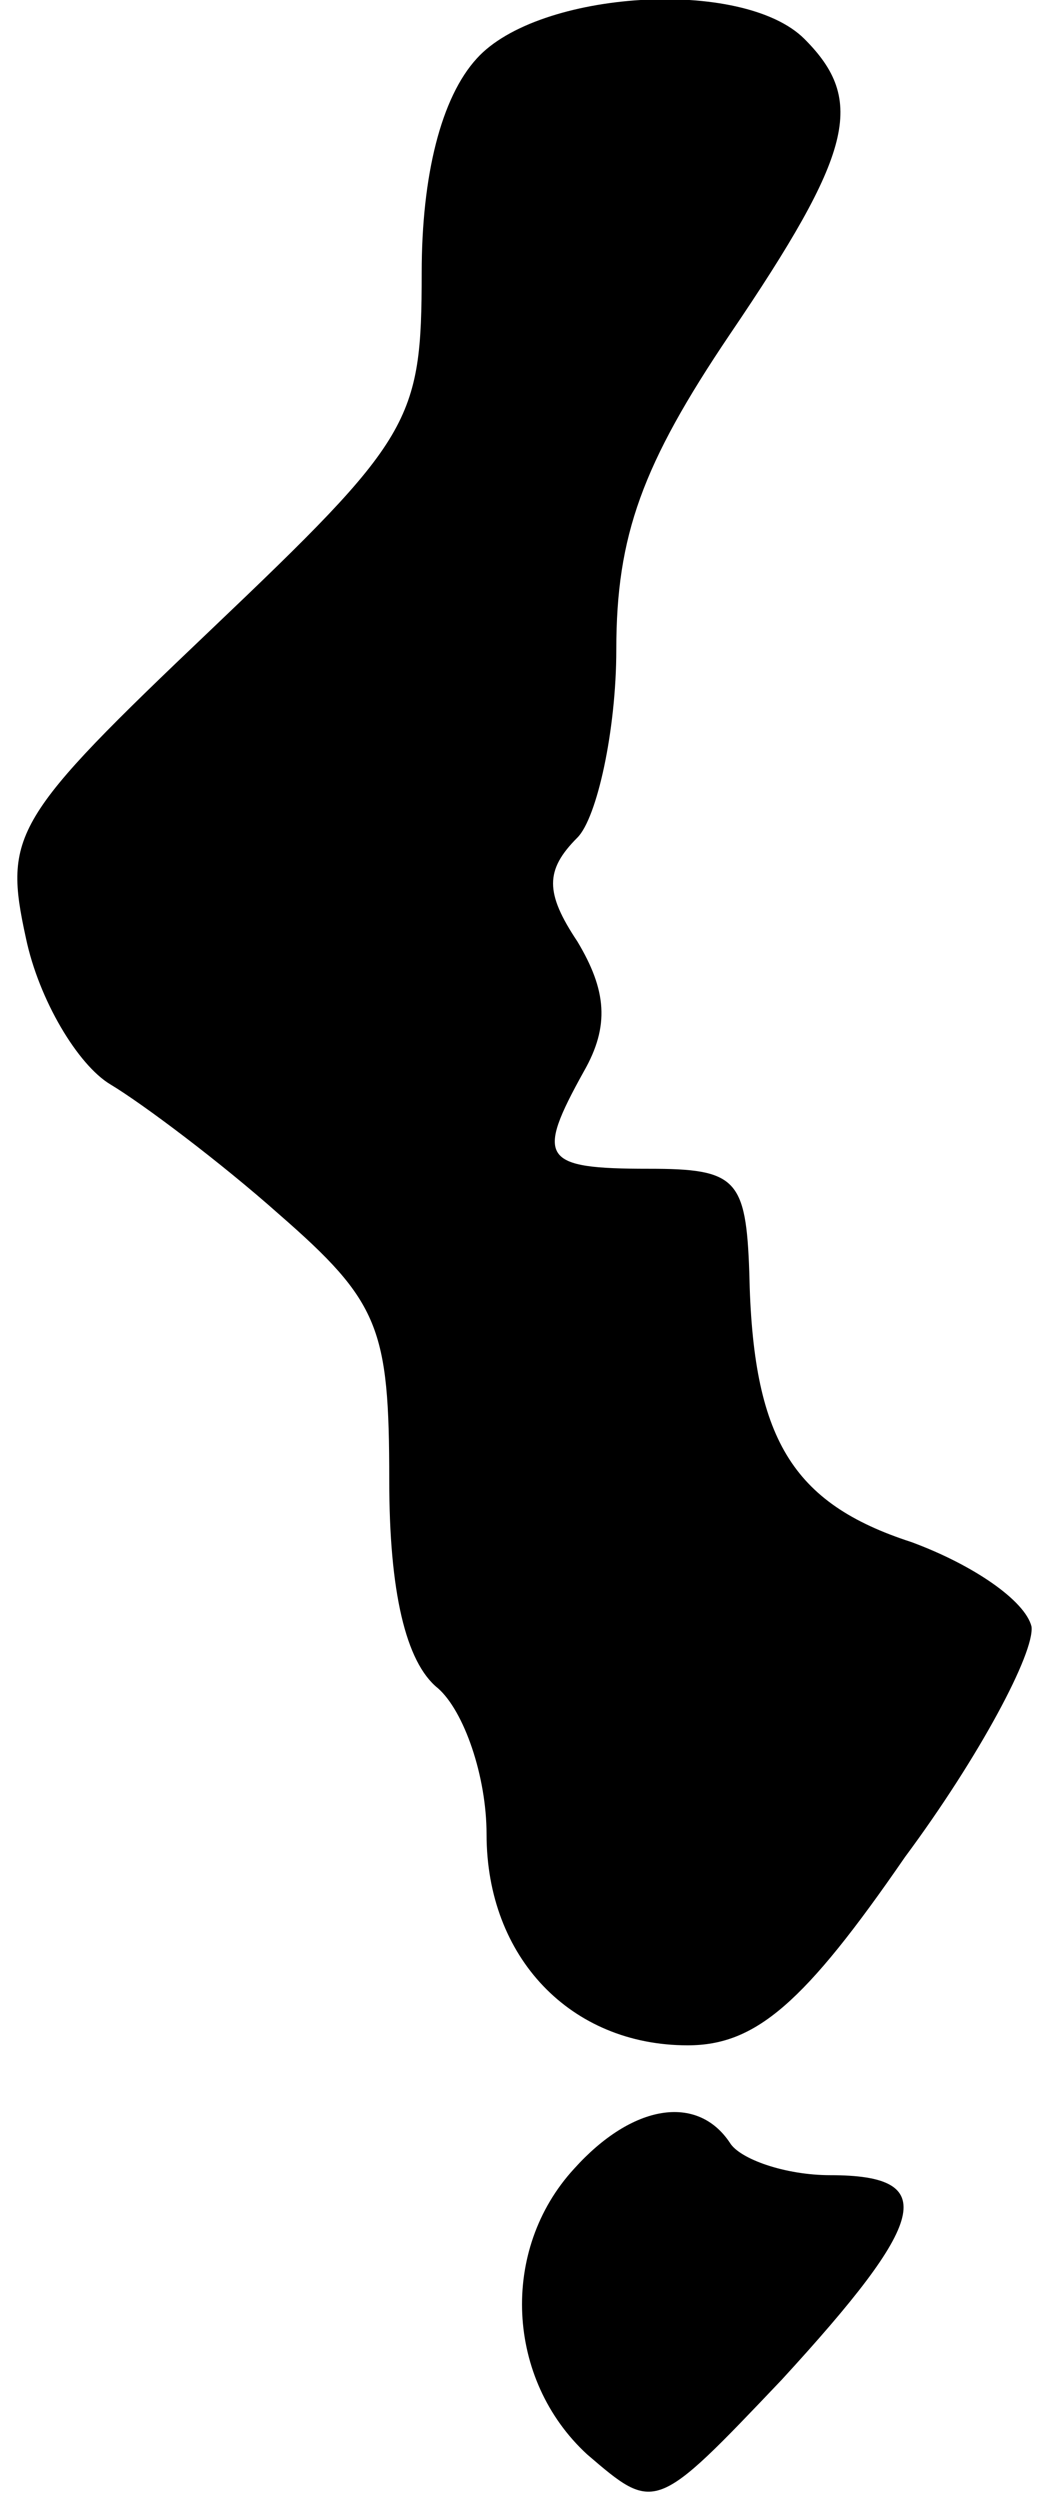 <?xml version="1.0" standalone="no"?>
<!DOCTYPE svg PUBLIC "-//W3C//DTD SVG 20010904//EN"
 "http://www.w3.org/TR/2001/REC-SVG-20010904/DTD/svg10.dtd">
<svg version="1.0" xmlns="http://www.w3.org/2000/svg"
 width="32pt" height="77pt" viewBox="0 0 32 77"
 preserveAspectRatio="xMidYMid meet">
<g transform="translate(0,77) scale(0.1,-0.1)"
fill="#000000" stroke="none">
<path fill="#000000" stroke="none" d="M147 752 c-11 -12 -17 -36 -17 -66 0
-46 -3 -51 -65 -110 -61 -58 -64 -63 -57 -95 4 -19 16 -39 26 -45 10 -6 34
-24 52 -40 31 -27 34 -35 34 -82 0 -34 5 -56 15 -64 8 -7 15 -27 15 -45 0 -38
26 -65 62 -65 21 0 36 13 67 58 23 31 40 63 39 71 -2 8 -18 19 -37 26 -37 12
-49 32 -50 83 -1 29 -4 32 -31 32 -33 0 -35 3 -20 30 8 14 7 25 -2 40 -10 15
-10 22 0 32 6 6 12 33 12 58 0 35 8 57 35 97 38 56 42 72 23 91 -19 19 -82 15
-101 -6z"/>
<path fill="#000000" stroke="none" d="M177 102 c-23 -25 -21 -65 4 -88 21
-18 21 -18 60 23 45 49 49 63 15 63 -14 0 -28 5 -31 10 -10 15 -30 12 -48 -8z"/>
</g>
</svg>
